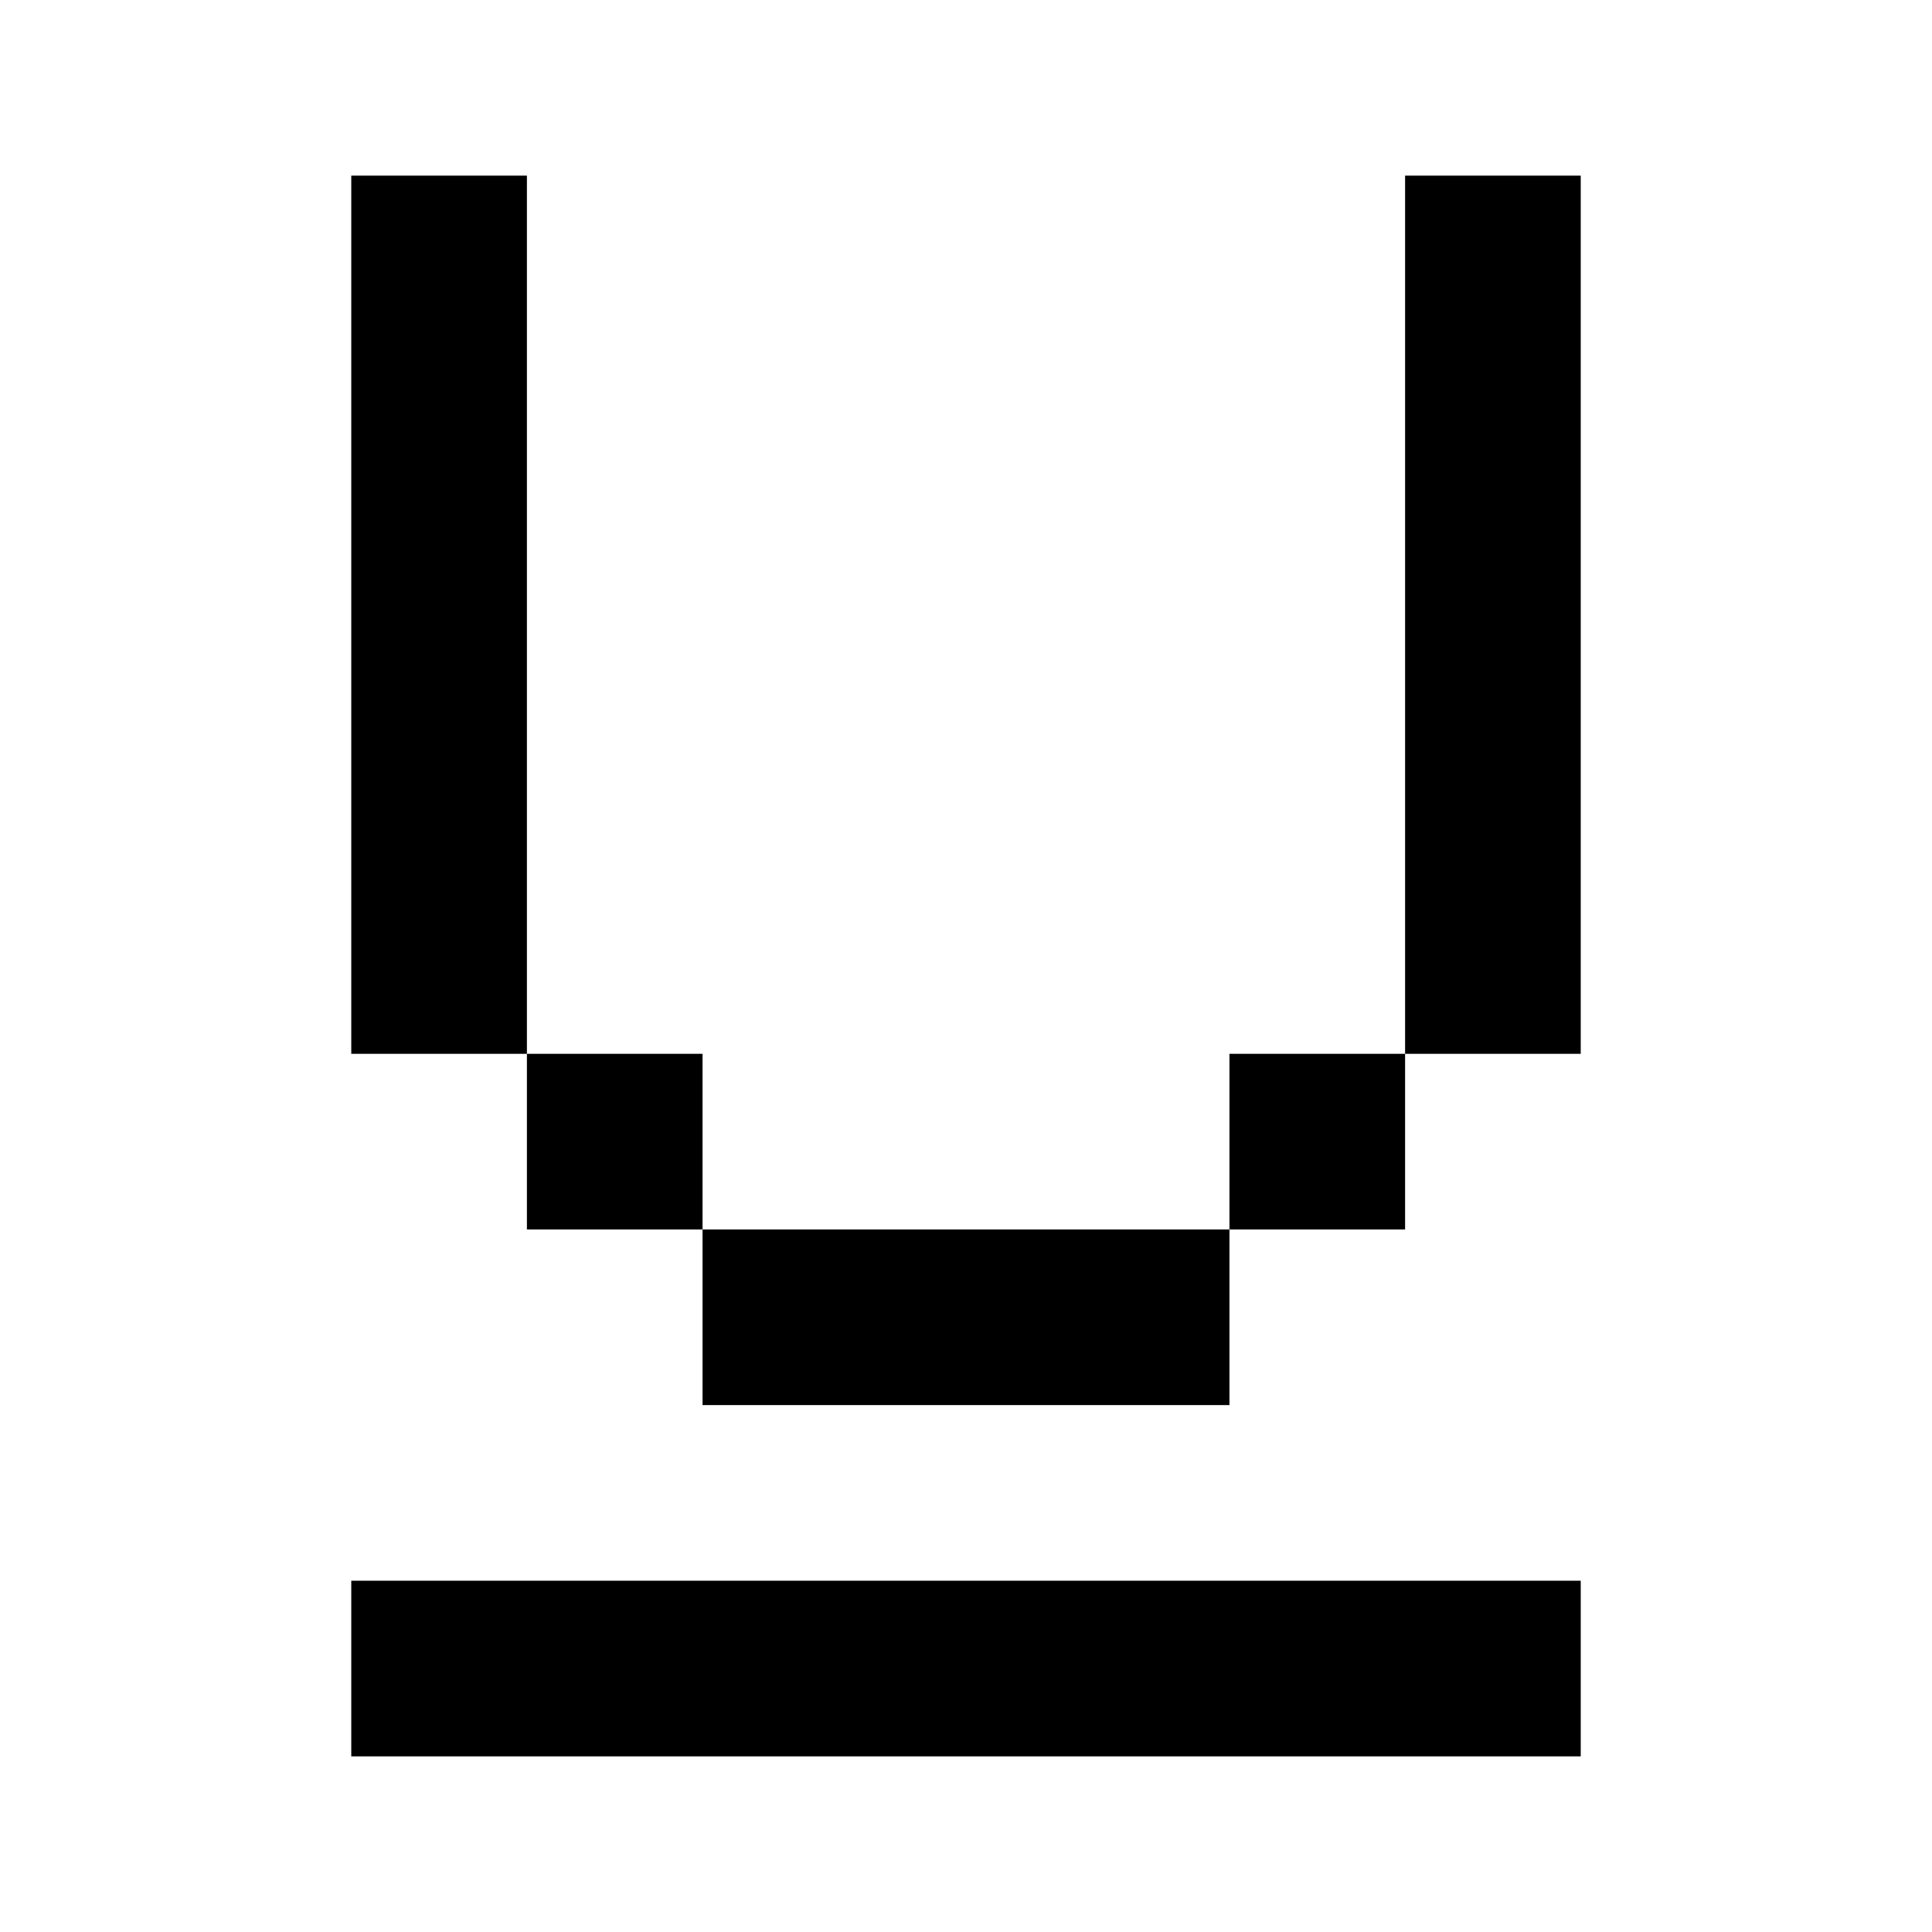 <svg xmlns="http://www.w3.org/2000/svg" viewBox="0 0 330 330"><path d="M60 30h30v150h-30zM270 30v150h-30v-150zM120 180v30h-30v-30zM240 210h-30v-30h30zM150 210h60v30h-90v-30zM90 270h180v30h-210v-30z" fill="currentColor"/></svg>